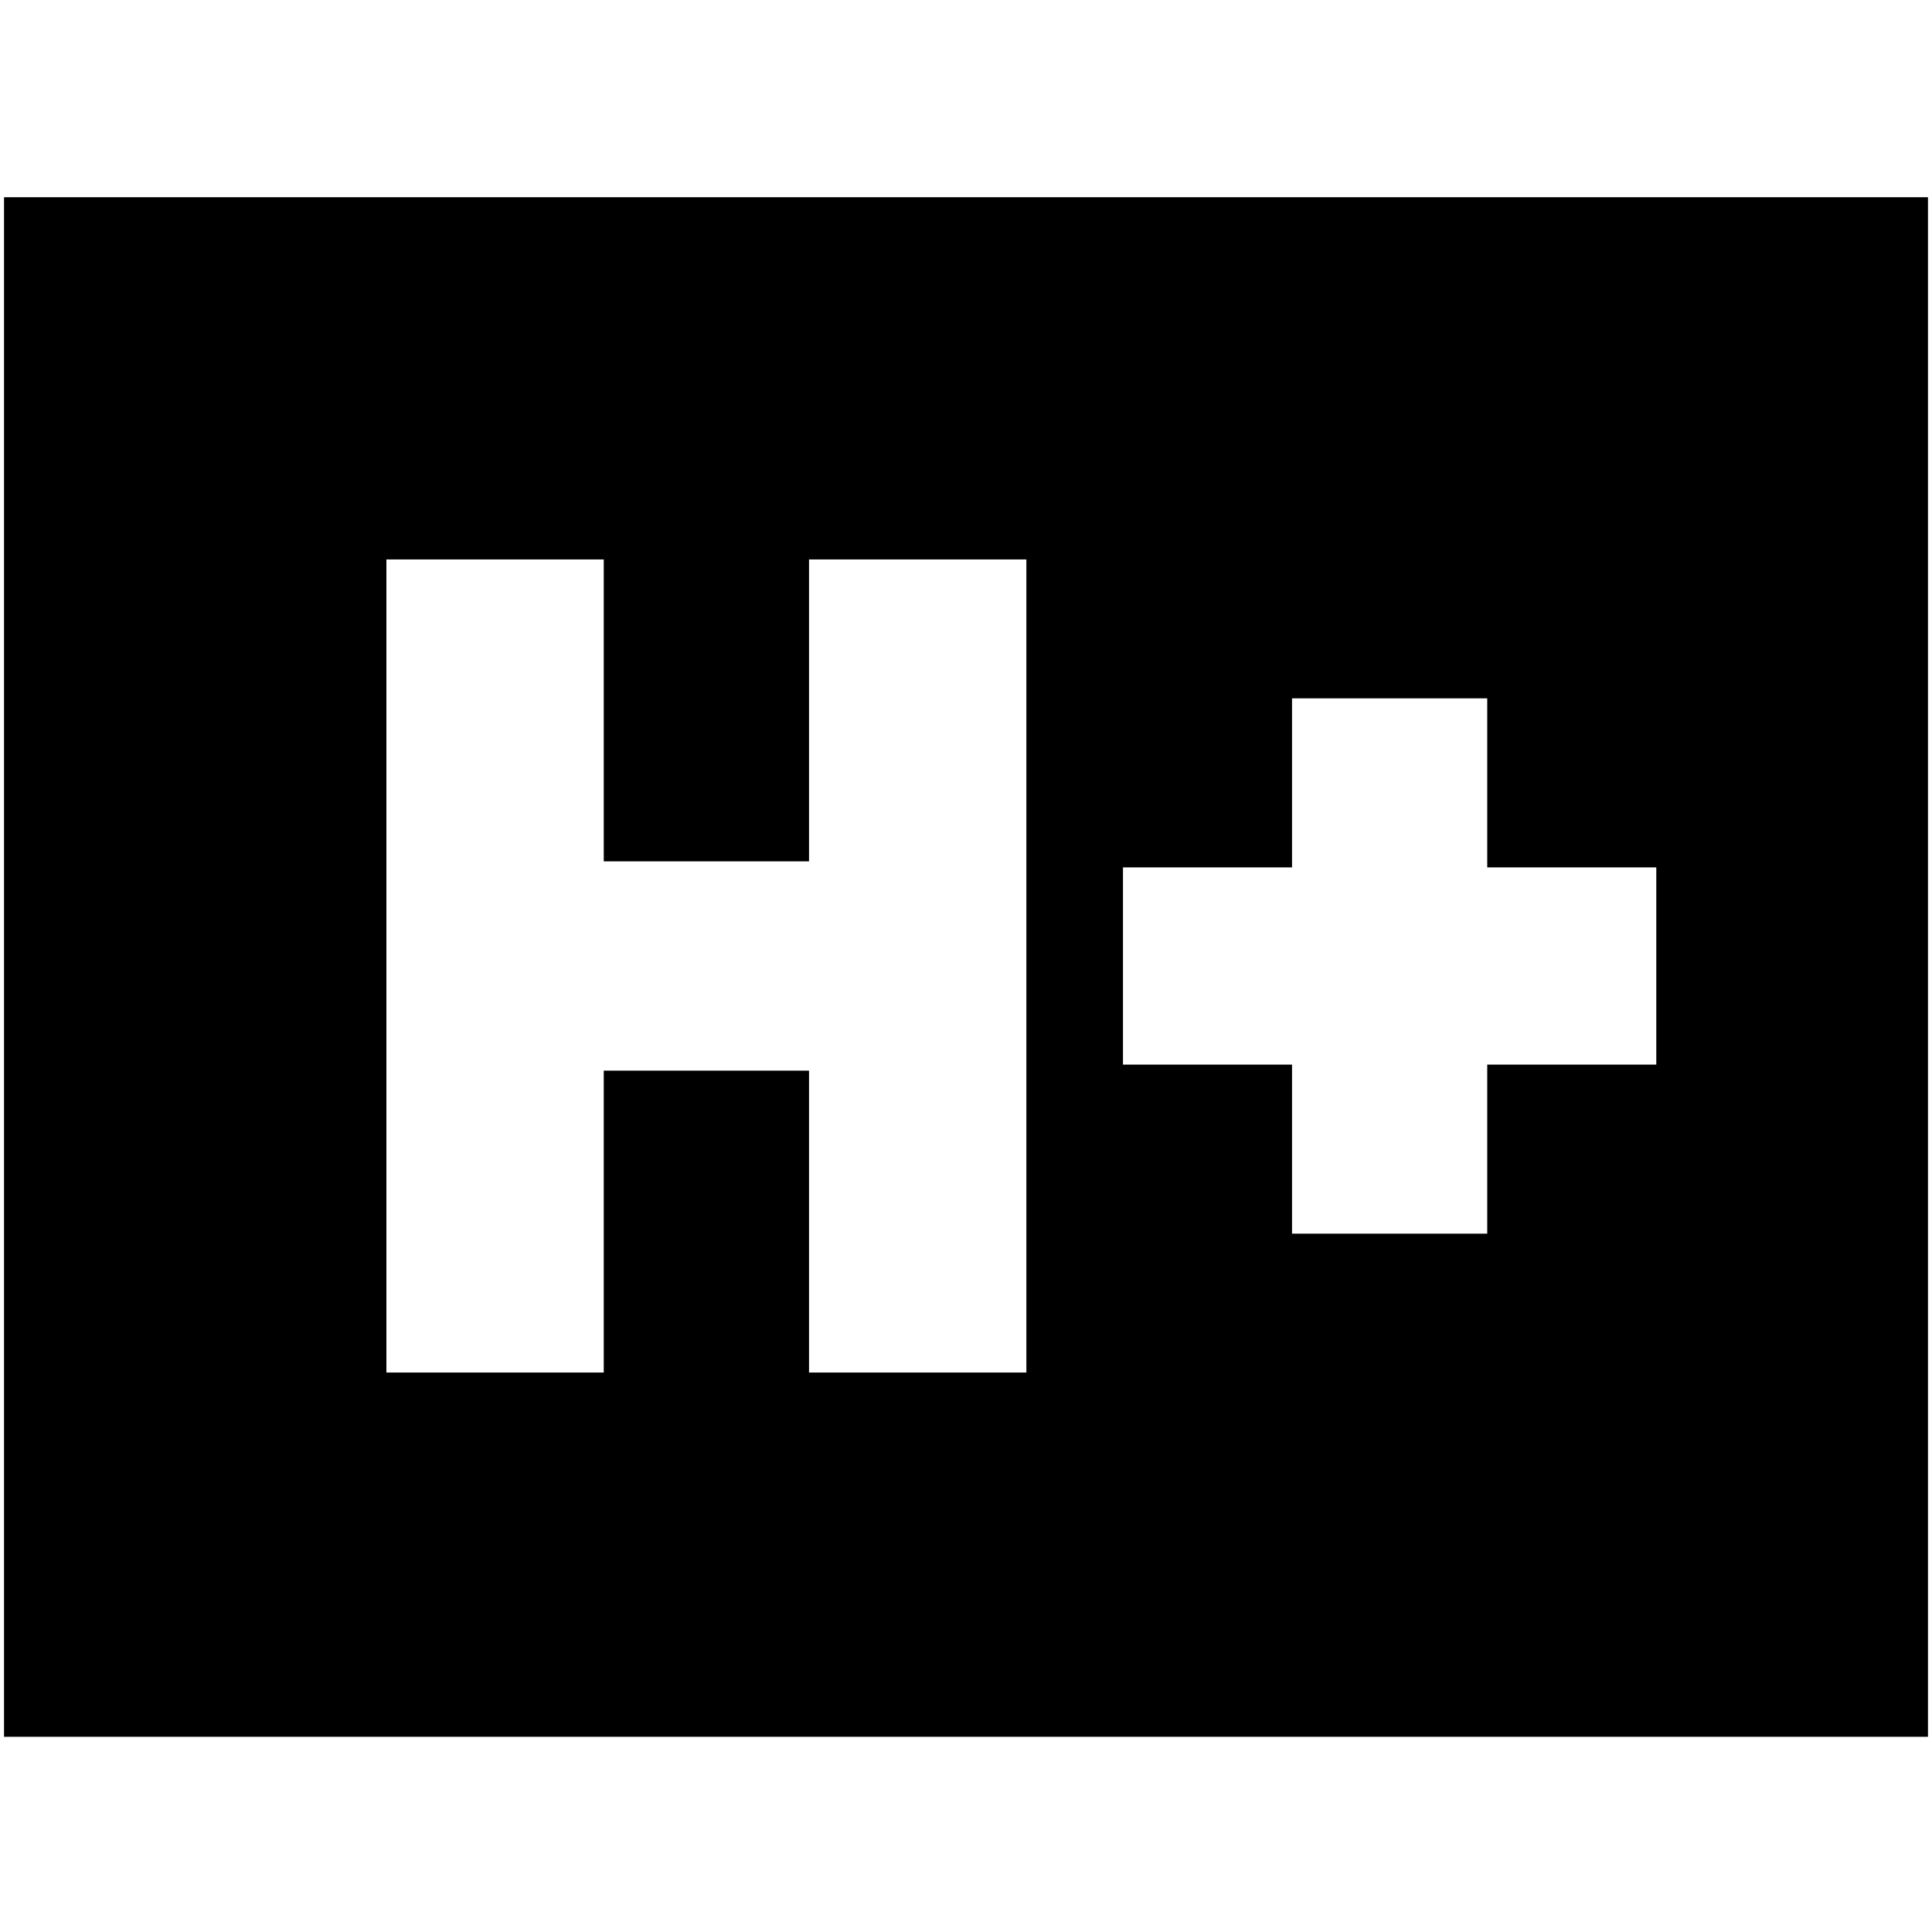 <svg xmlns="http://www.w3.org/2000/svg" height="20" viewBox="0 -960 960 960" width="20"><path d="M192-278h108v-150h102v150h108v-404H402v150H300v-150H192v404Zm450-69h97v-84h84v-98h-84v-84h-97v84h-84v98h84v84ZM2-97v-765h956v765H2Z"/></svg>